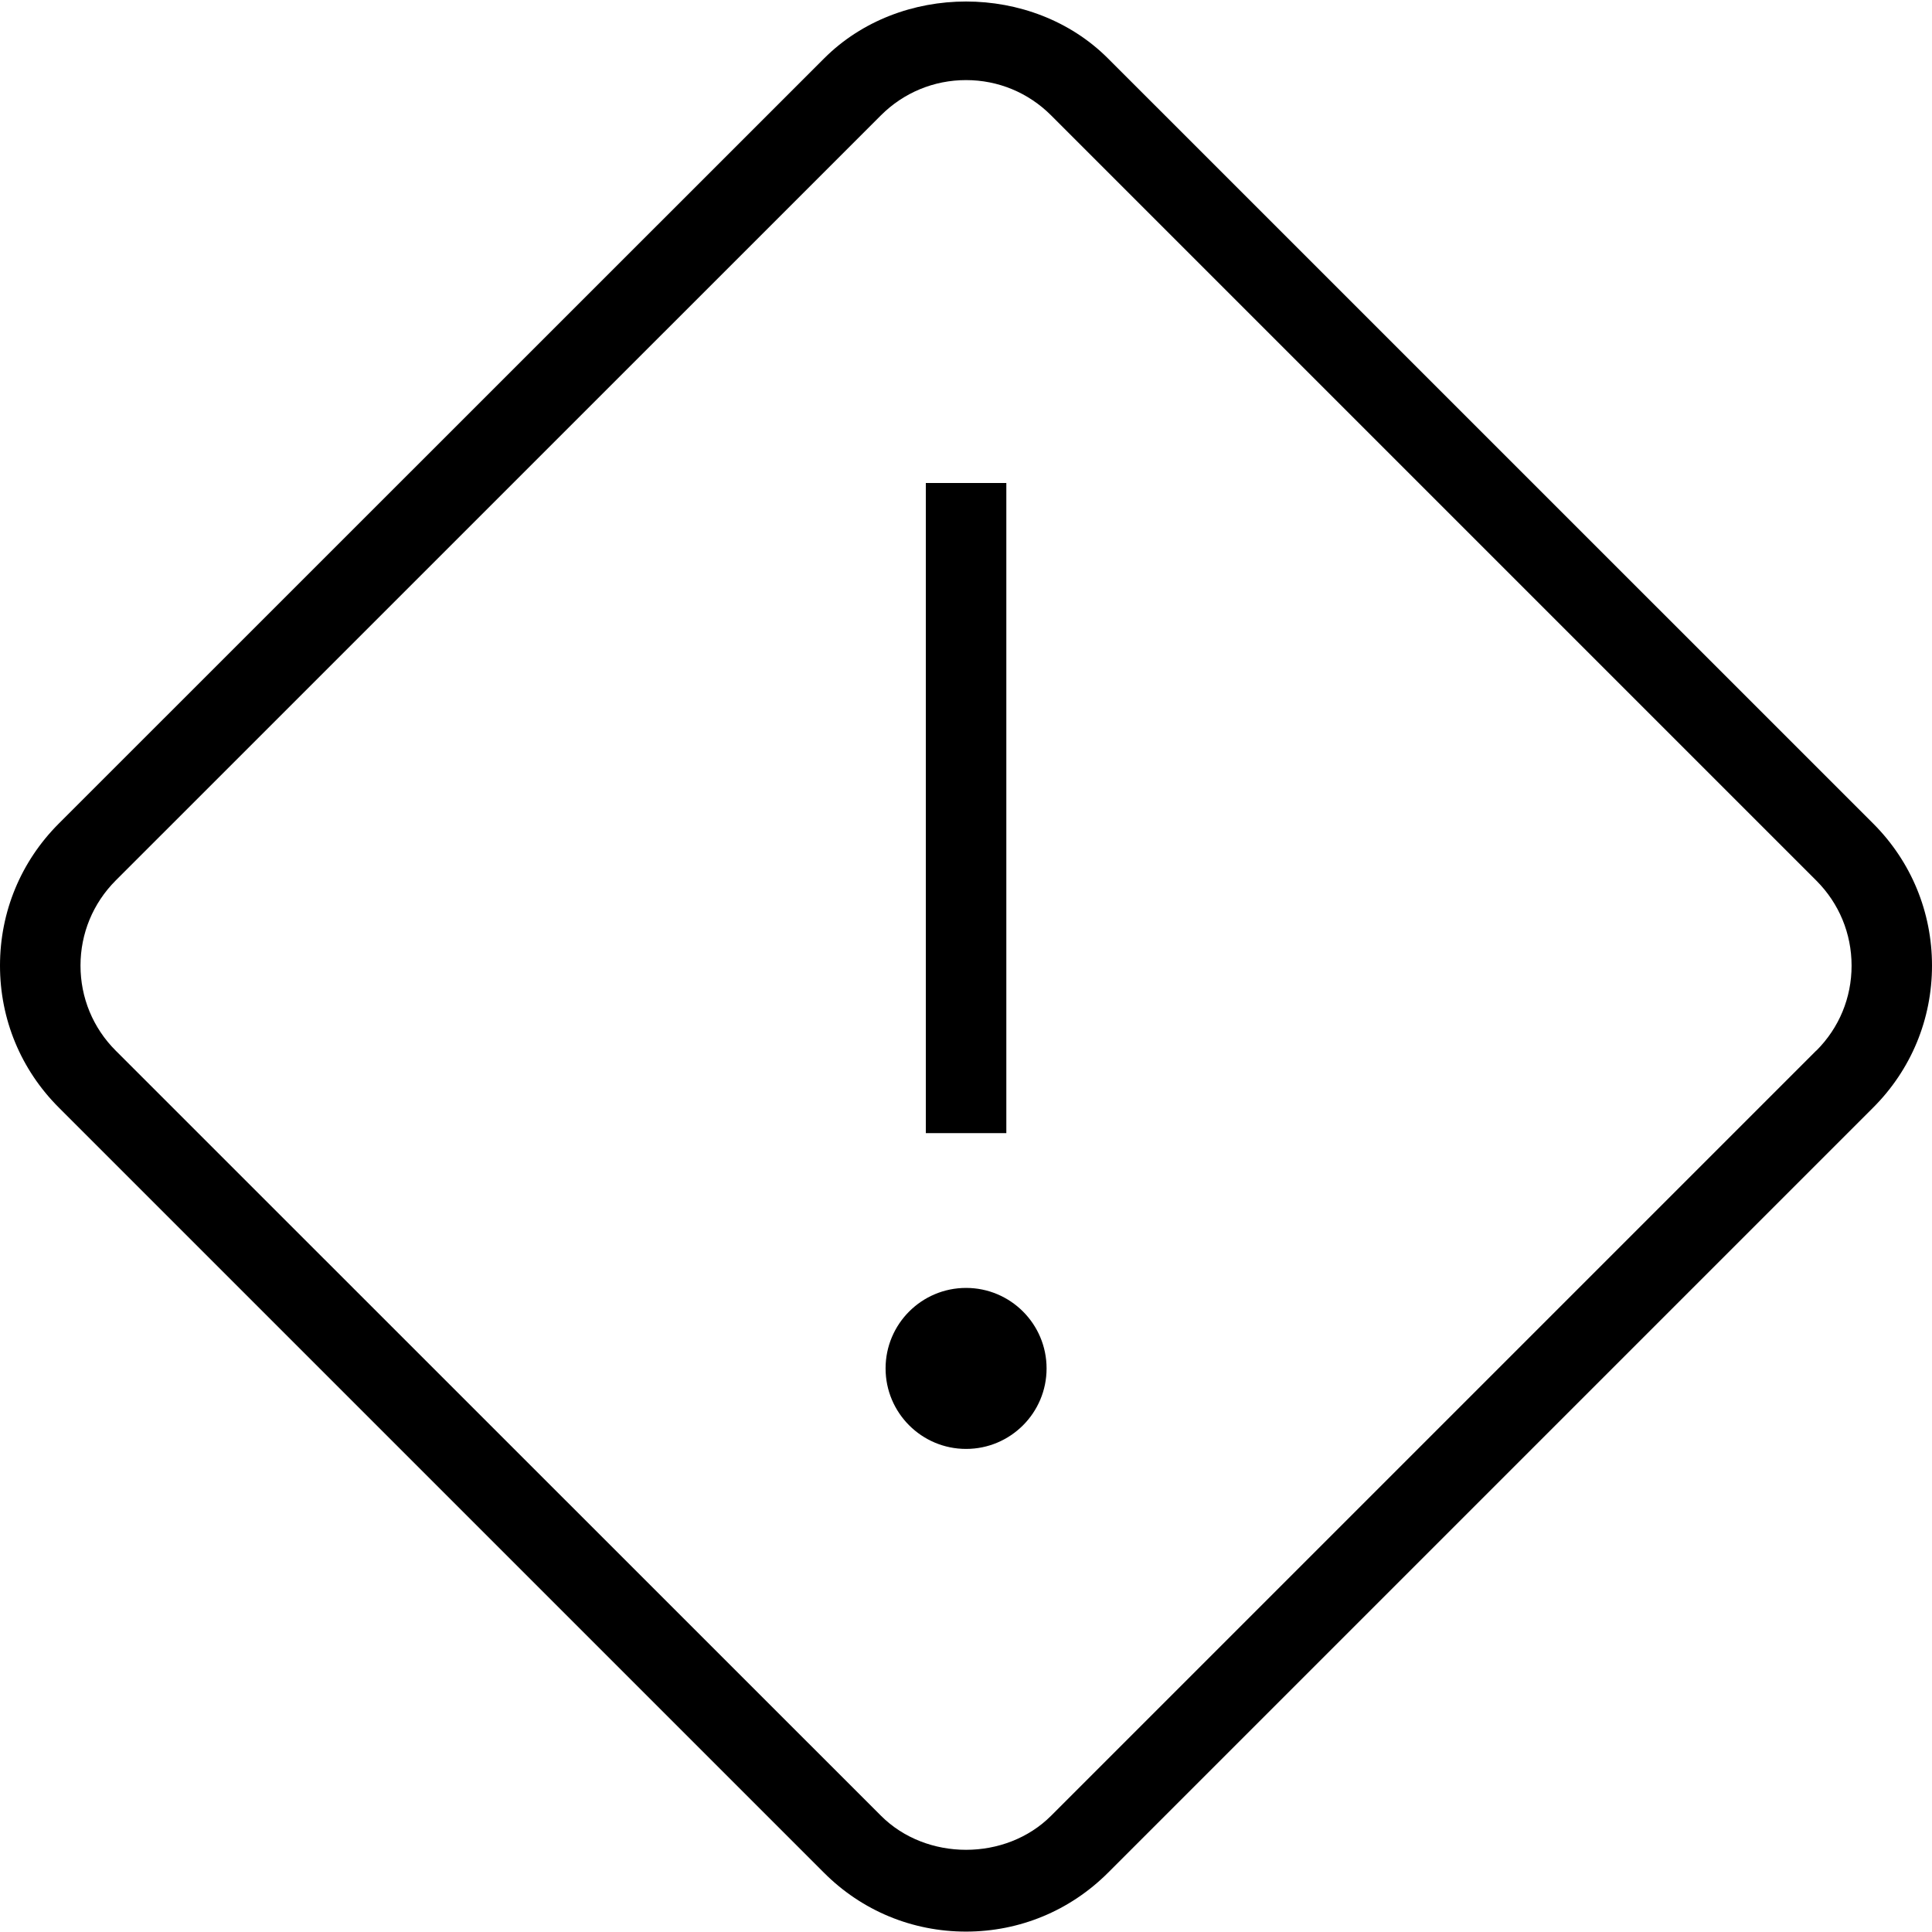 <?xml version="1.0" encoding="UTF-8"?>
<svg xmlns="http://www.w3.org/2000/svg" id="Layer_1" data-name="Layer 1" viewBox="0 0 24 24" width="512" height="512"><path d="m23.27,10.231L13.764.726c-.942-.943-2.585-.943-3.527,0L.73,10.231c-.471.471-.73,1.097-.73,1.764s.259,1.292.73,1.763l9.506,9.506c.471.472,1.097.731,1.764.731s1.292-.26,1.764-.731l9.506-9.506c.471-.471.73-1.097.73-1.763s-.259-1.293-.73-1.764Zm-.707,2.819l-9.506,9.506c-.564.564-1.549.564-2.113,0L1.437,13.051c-.282-.282-.437-.657-.437-1.056s.155-.774.437-1.057L10.943,1.433c.282-.282.658-.438,1.057-.438s.774.155,1.057.438l9.506,9.506c.282.282.438.657.438,1.057s-.155.773-.438,1.056Zm-10.062,1.026h-1V6h1v8.077Zm.5,2.923c0,.552-.448,1-1,1s-1-.448-1-1,.448-1,1-1,1,.448,1,1Z"/></svg>
